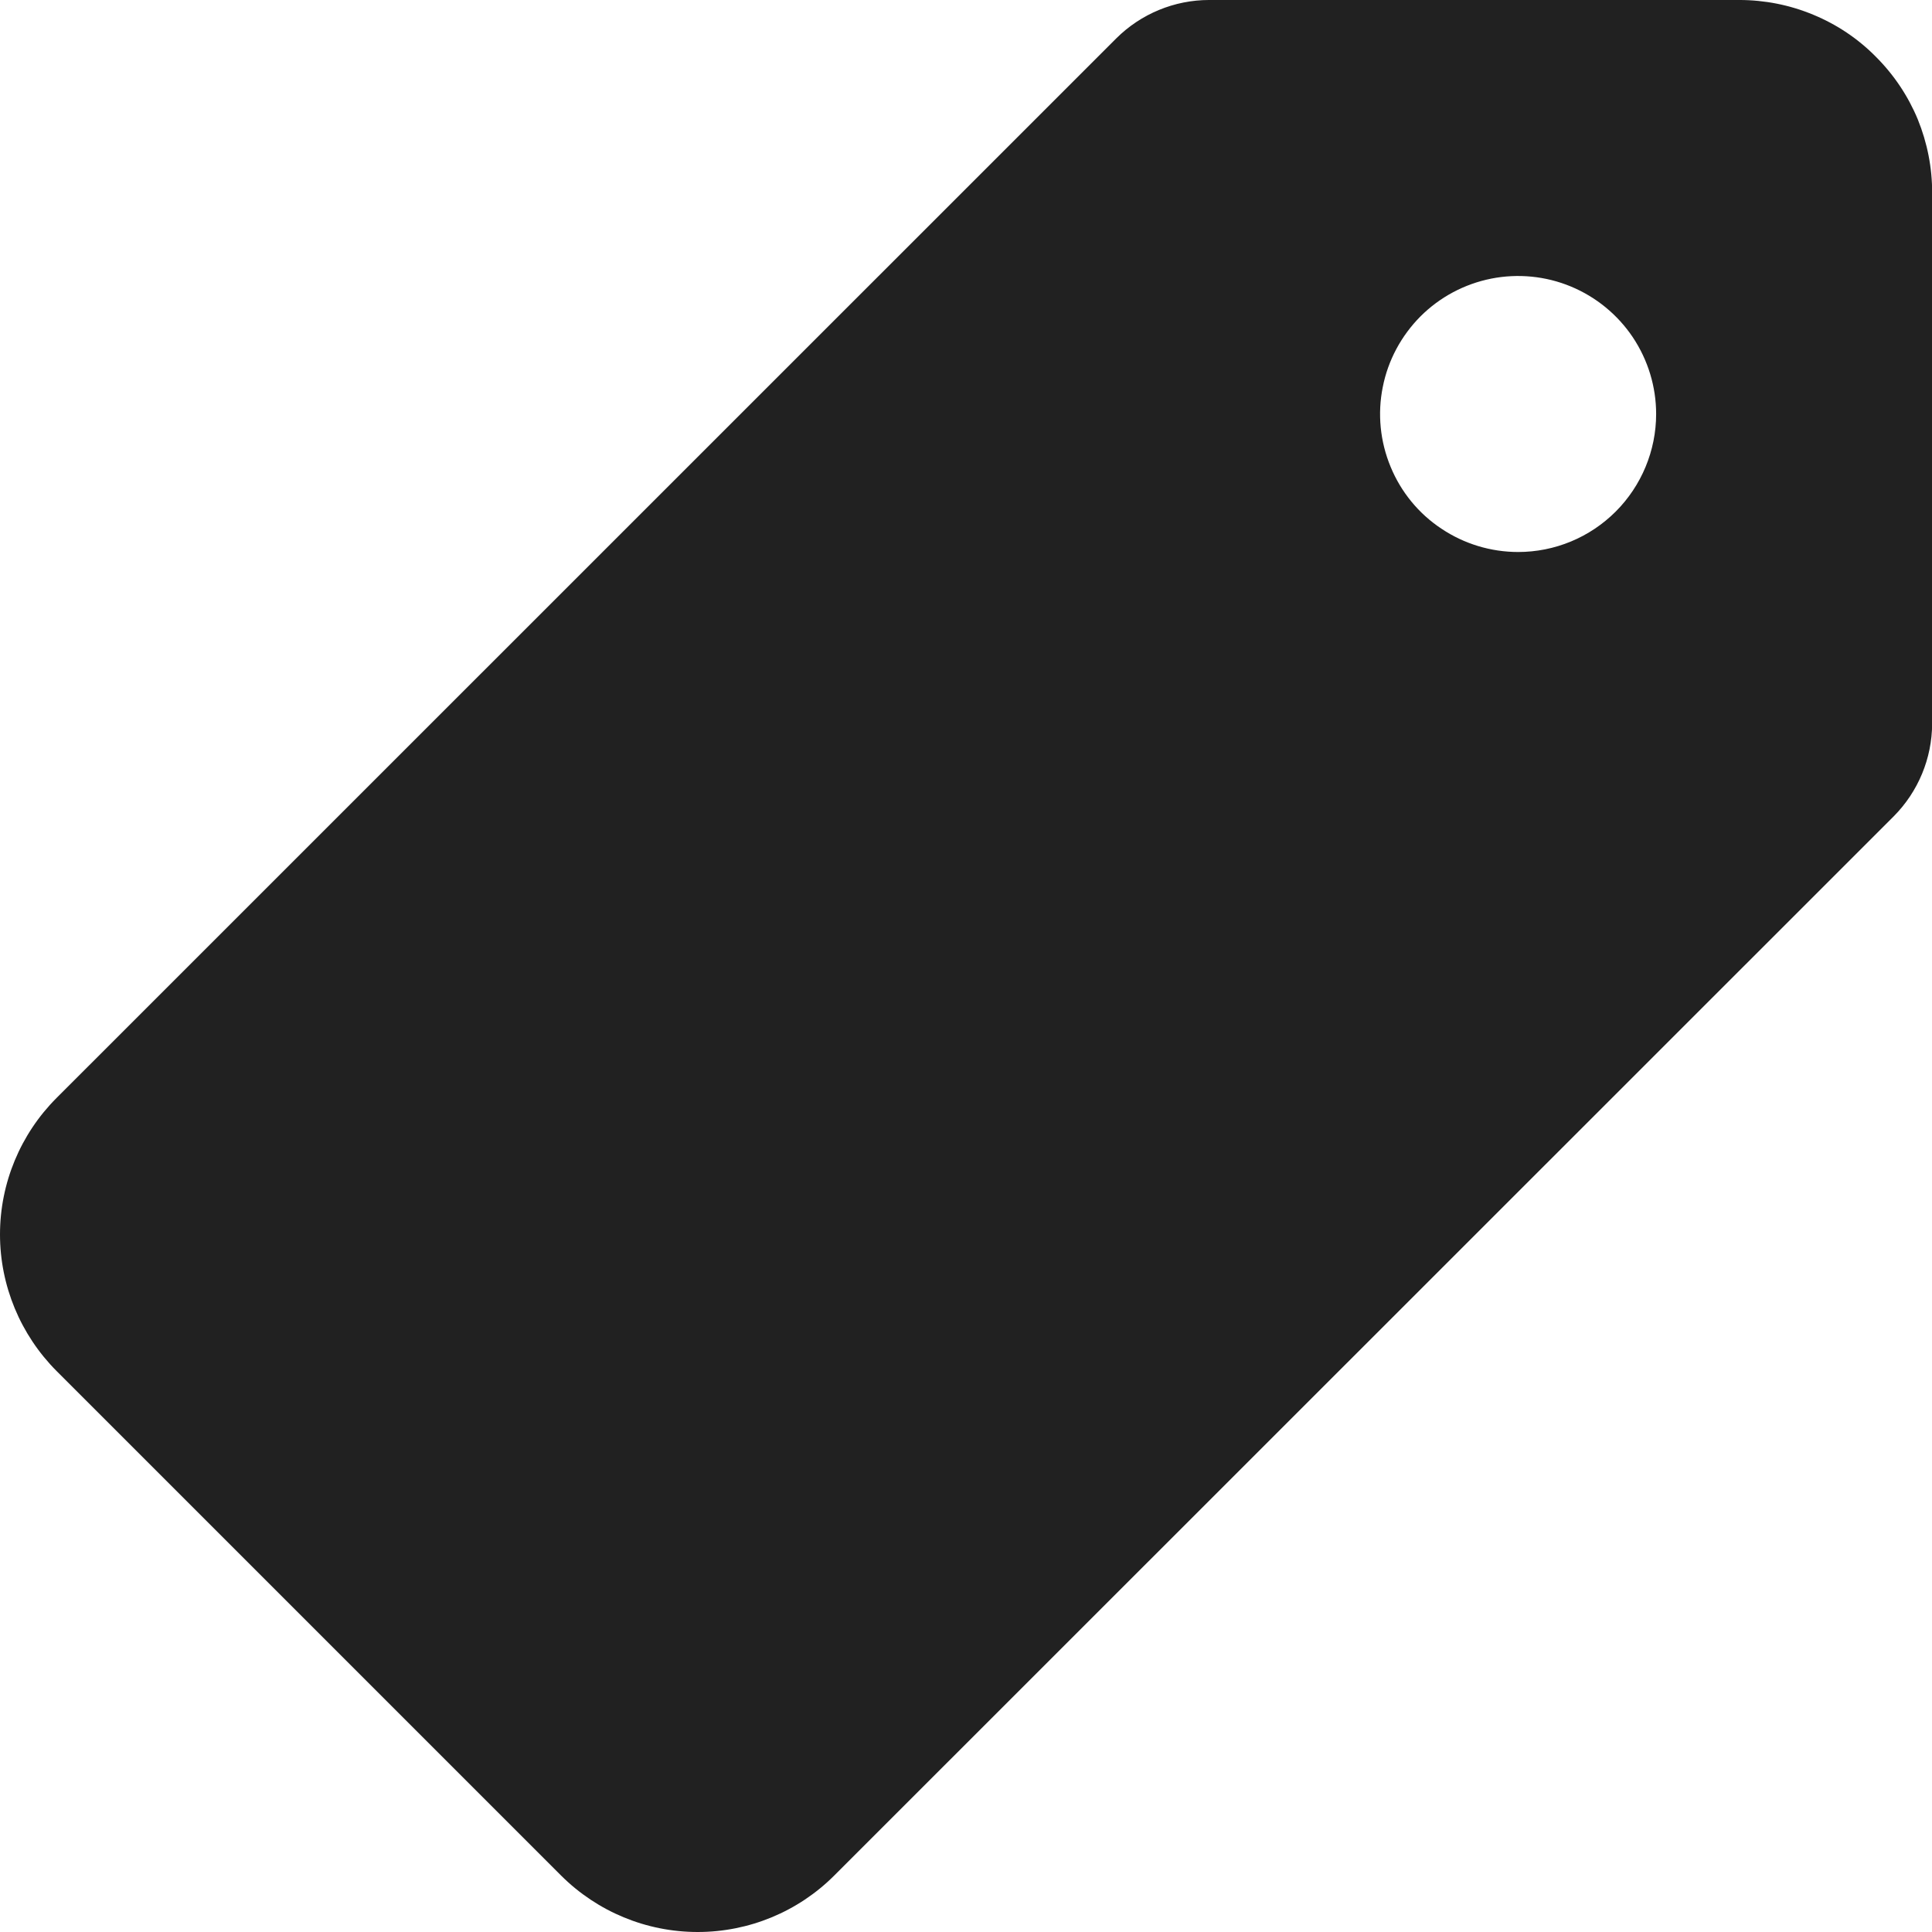 <svg width="14" height="14" viewBox="0 0 14 14" fill="none" xmlns="http://www.w3.org/2000/svg">
<path d="M13.594 0.412C13.465 0.281 13.31 0.177 13.14 0.107C12.97 0.036 12.788 -0 12.603 -5.75803e-05H8.762C8.51 0 8.268 0.1 8.089 0.278L0.41 7.956C0.148 8.218 0 8.574 0 8.945C0 9.316 0.148 9.672 0.41 9.935L4.066 13.591C4.329 13.853 4.684 14 5.056 14C5.427 14 5.783 13.853 6.045 13.591L13.722 5.916C13.9 5.737 14 5.496 14.001 5.244V1.4C14.002 1.217 13.966 1.035 13.897 0.865C13.827 0.696 13.724 0.542 13.594 0.412ZM11.001 4C10.803 4 10.609 3.941 10.445 3.831C10.28 3.722 10.152 3.565 10.077 3.383C10.001 3.2 9.981 2.999 10.02 2.805C10.058 2.611 10.154 2.433 10.293 2.293C10.433 2.153 10.611 2.058 10.806 2.019C10.999 1.981 11.2 2 11.383 2.076C11.566 2.152 11.722 2.28 11.832 2.444C11.942 2.609 12.001 2.802 12.001 3C12.001 3.265 11.895 3.52 11.708 3.707C11.52 3.895 11.266 4 11.001 4Z" fill="#212121"/>
</svg>
